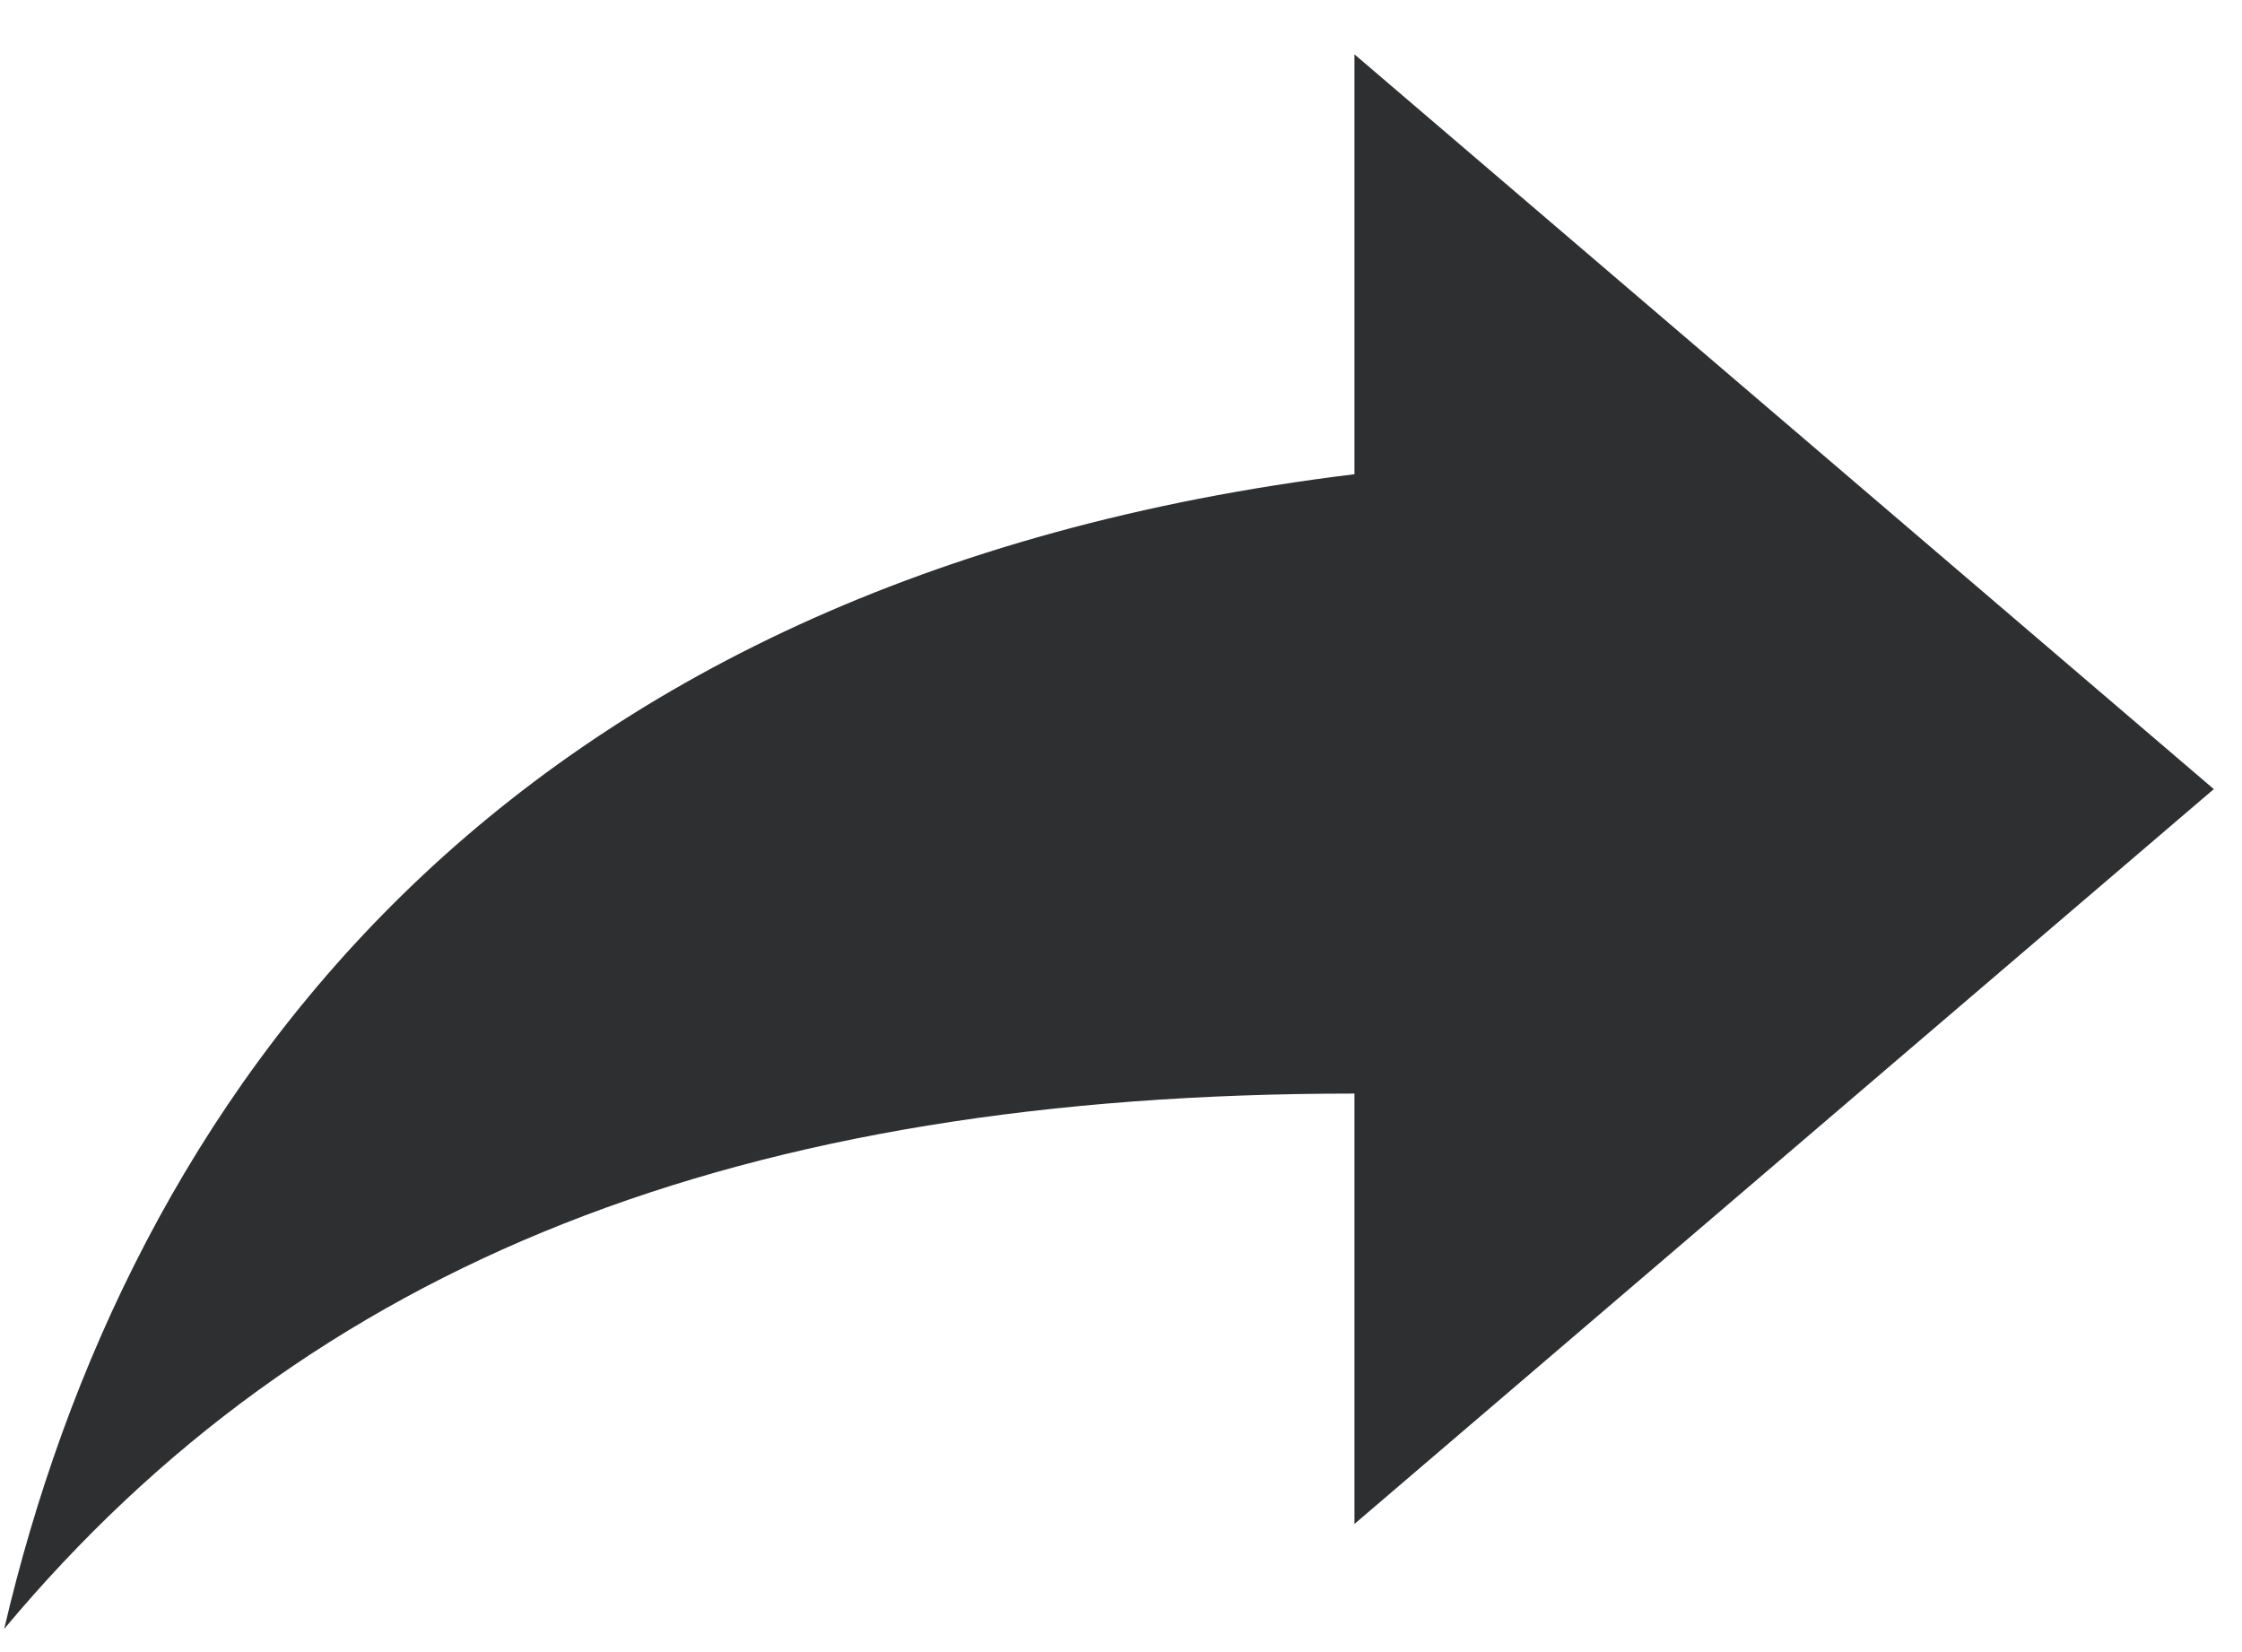 <svg width="38" height="28" viewBox="0 0 38 28" fill="none" xmlns="http://www.w3.org/2000/svg">
<path d="M37.522 13.374L22.957 0.921V8.037C8.393 9.816 2.151 18.712 0.071 27.607C5.272 21.38 12.554 18.534 22.957 18.534V25.828L37.522 13.374Z" fill="#2D2F31"/>
</svg>
